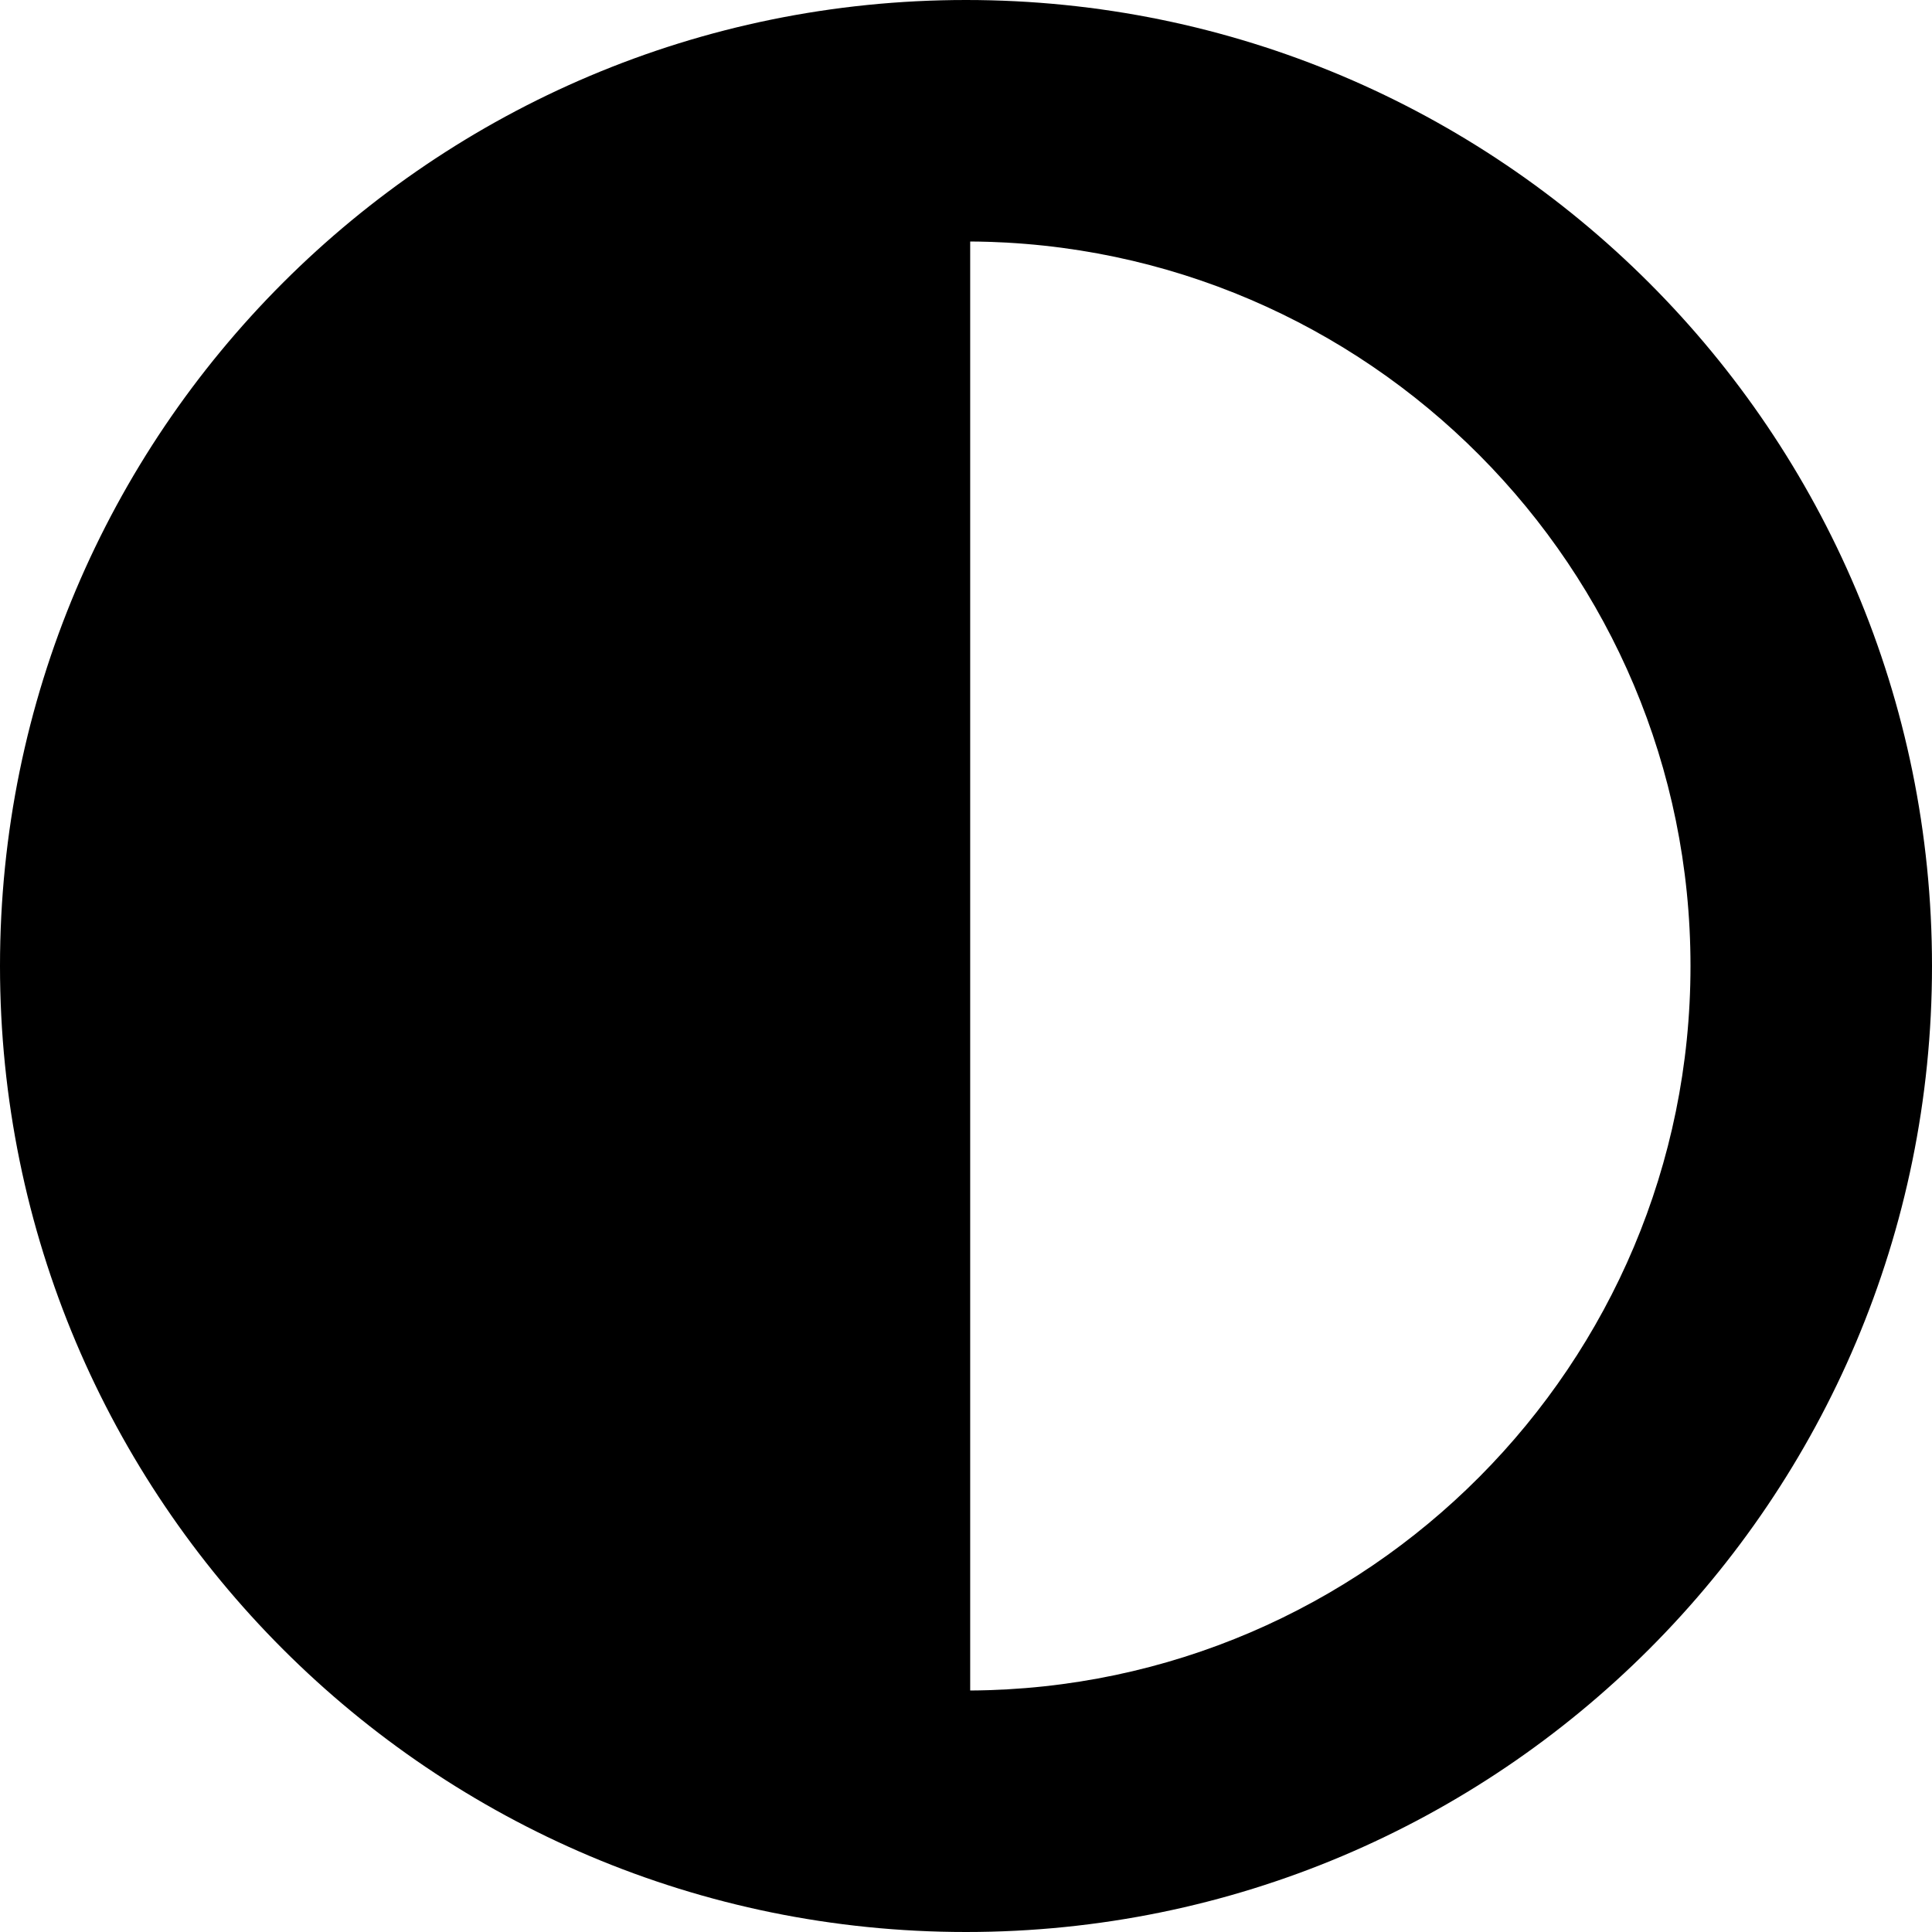 <?xml version="1.0" encoding="UTF-8"?>
<svg viewBox="0 0 24 24" fill="current" xmlns="http://www.w3.org/2000/svg">
    <title>dot_half</title>
    <path fill-rule="evenodd" clip-rule="evenodd" d="M12.052 3V21C16.993 20.972 21 16.948 21 12C21 7.052 16.993 3.028 12.052 3ZM0 12C0 5.37 5.37 0 12 0C18.63 0 24 5.37 24 12C24 18.63 18.63 24 12 24C5.37 24 0 18.63 0 12Z" fill="current"/>
</svg>
